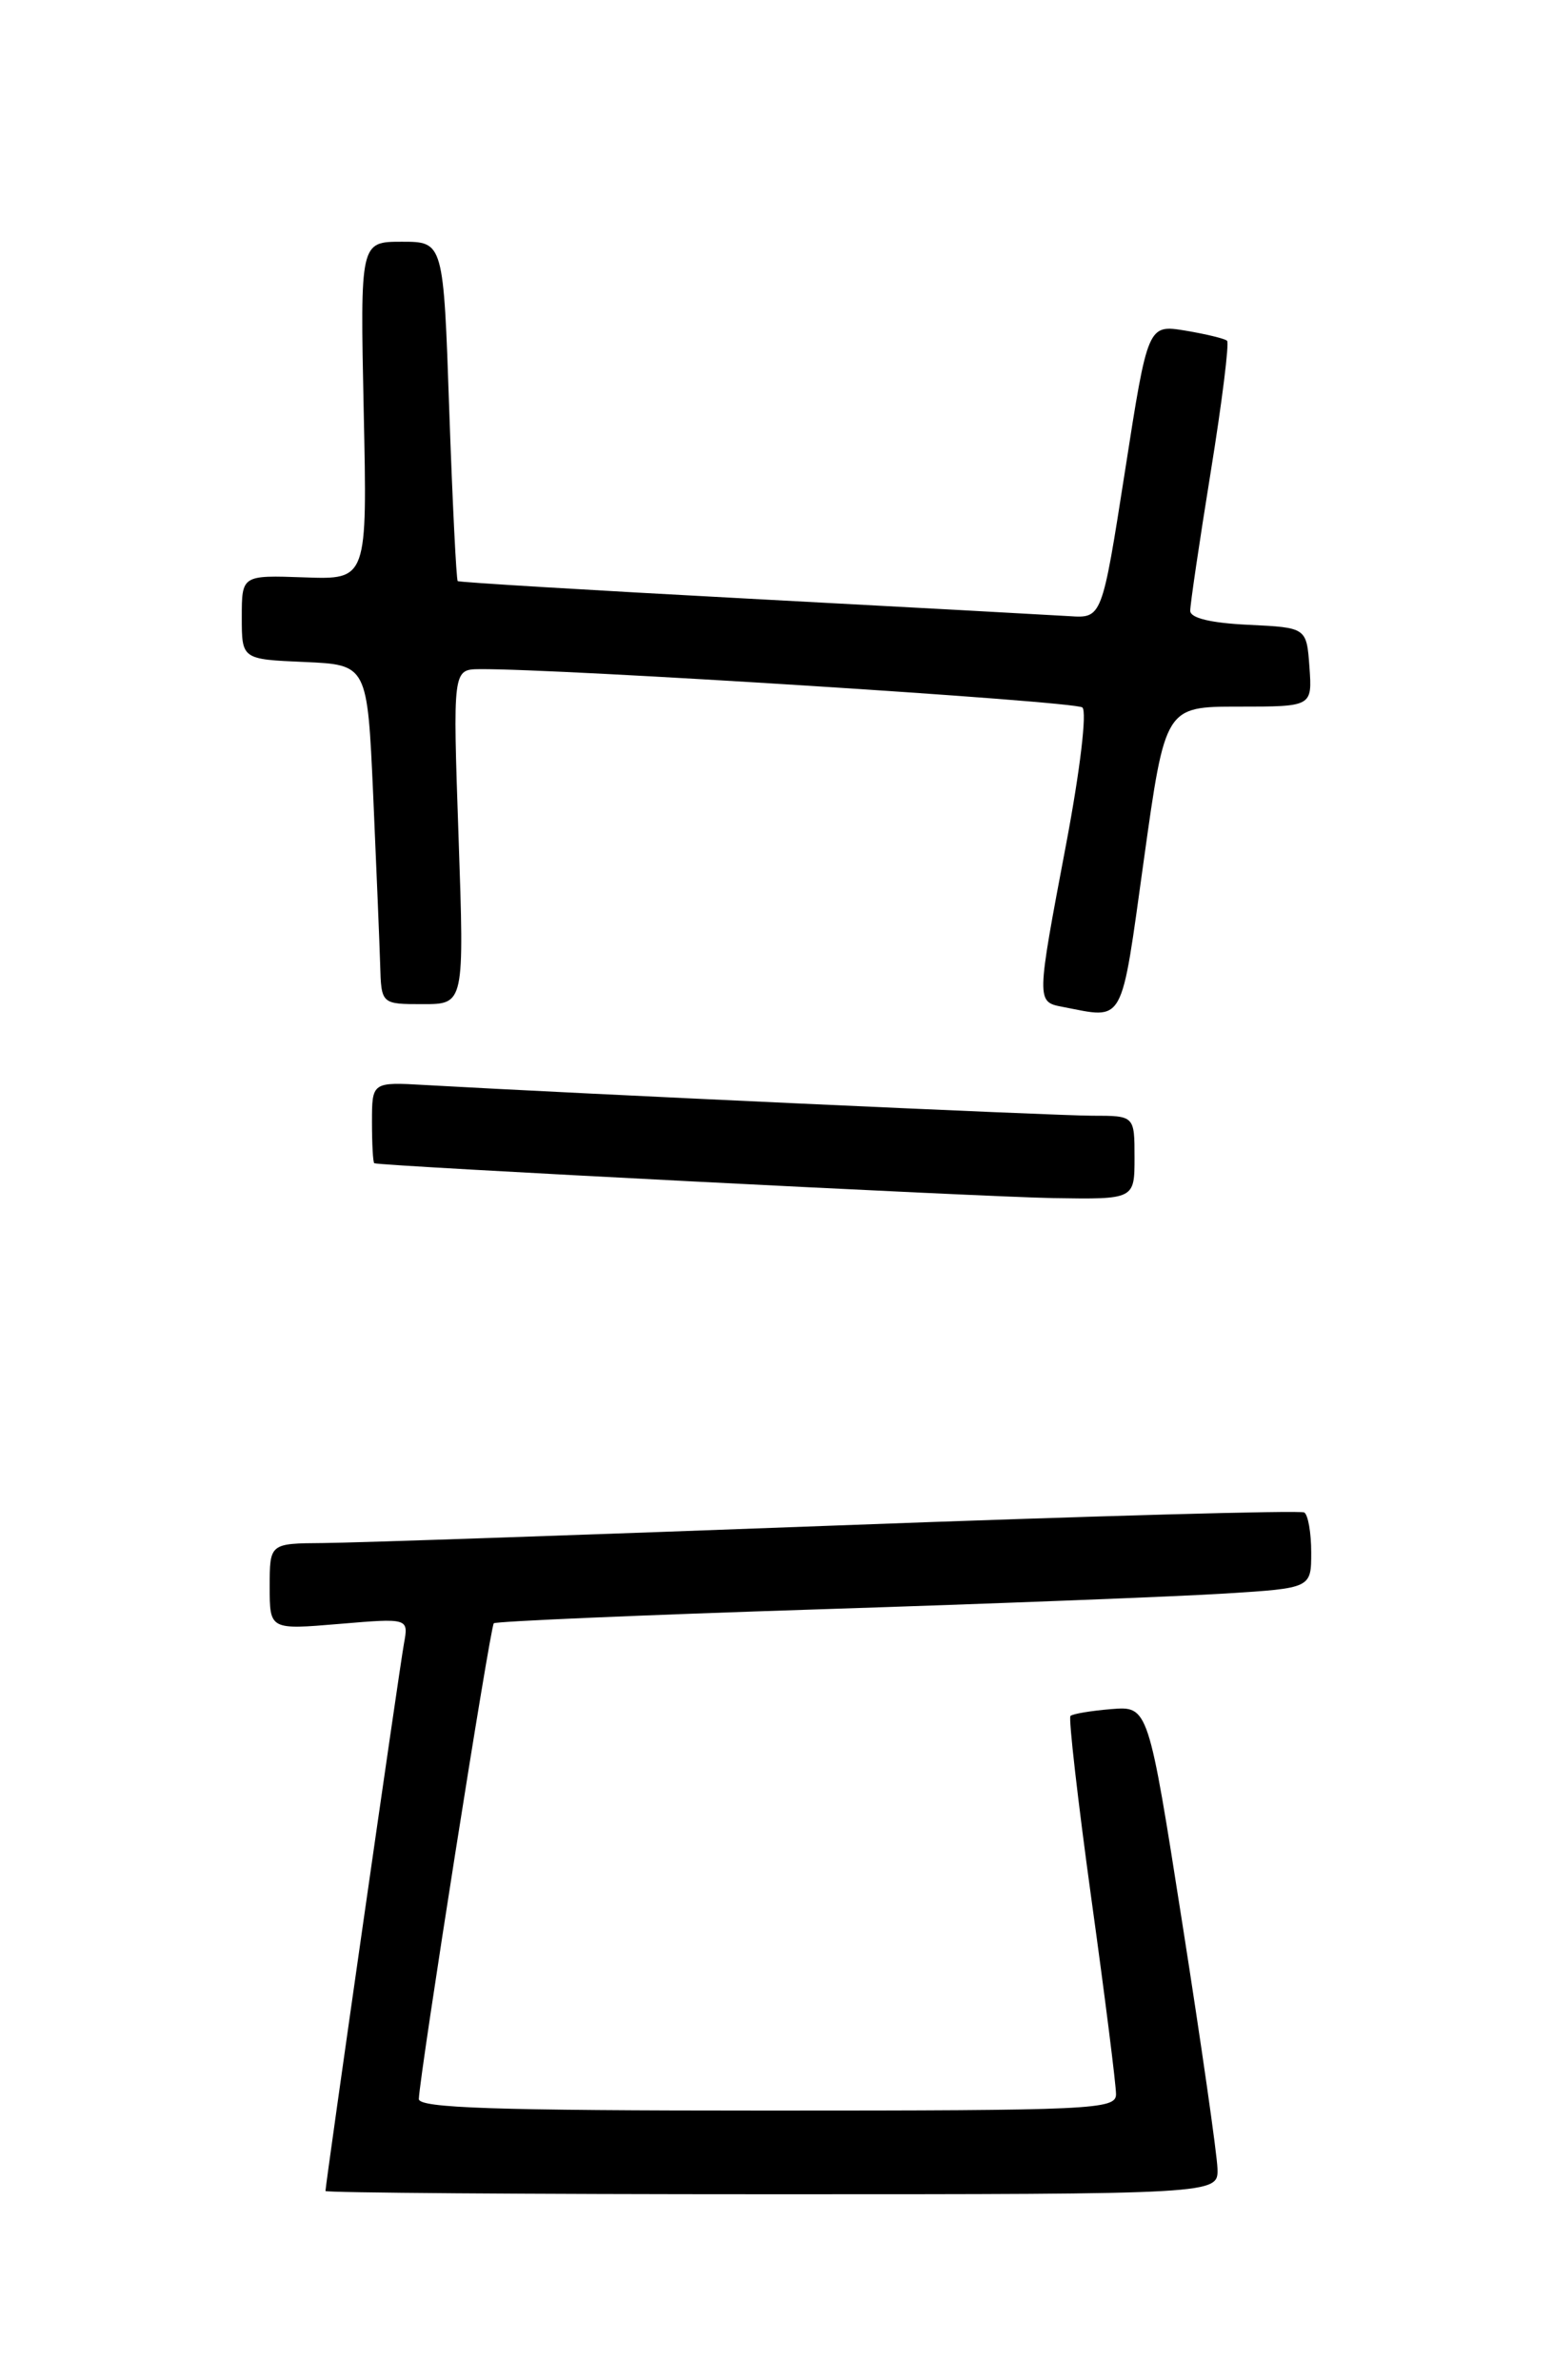 <?xml version="1.0" encoding="UTF-8" standalone="no"?>
<!DOCTYPE svg PUBLIC "-//W3C//DTD SVG 1.1//EN" "http://www.w3.org/Graphics/SVG/1.1/DTD/svg11.dtd" >
<svg xmlns="http://www.w3.org/2000/svg" xmlns:xlink="http://www.w3.org/1999/xlink" version="1.1" viewBox="0 0 167 256">
 <g >
 <path fill="currentColor"
d=" M 130.92 233.25 C 130.88 231.74 129.19 219.93 127.16 207.00 C 123.48 183.50 123.48 183.50 119.50 183.82 C 117.31 184.00 115.34 184.33 115.11 184.56 C 114.89 184.78 115.90 193.64 117.36 204.23 C 118.83 214.83 120.02 224.29 120.01 225.25 C 120.00 226.89 117.54 227.00 82.50 227.00 C 53.15 227.00 45.01 226.73 45.04 225.75 C 45.12 223.17 52.71 174.96 53.10 174.59 C 53.32 174.38 69.03 173.70 88.00 173.09 C 106.97 172.48 126.66 171.71 131.75 171.39 C 141.00 170.81 141.00 170.81 141.00 166.97 C 141.00 164.85 140.66 162.92 140.25 162.67 C 139.84 162.42 117.23 163.05 90.00 164.07 C 62.77 165.09 37.91 165.94 34.75 165.96 C 29.00 166.00 29.00 166.00 29.00 170.65 C 29.00 175.29 29.00 175.29 36.47 174.66 C 43.94 174.03 43.94 174.03 43.44 176.77 C 42.96 179.37 35.00 234.92 35.00 235.65 C 35.00 235.84 56.60 236.00 83.00 236.00 C 131.00 236.00 131.00 236.00 130.92 233.25 Z  M 122.00 124.50 C 122.00 120.00 122.00 120.00 117.45 120.00 C 113.49 120.00 62.07 117.63 45.75 116.70 C 40.00 116.37 40.00 116.37 40.00 120.69 C 40.00 123.06 40.11 125.05 40.25 125.11 C 40.91 125.41 105.58 128.73 113.25 128.86 C 122.00 129.00 122.00 129.00 122.00 124.50 Z  M 123.00 92.50 C 125.30 76.00 125.30 76.00 133.21 76.00 C 141.11 76.00 141.11 76.00 140.81 71.75 C 140.50 67.50 140.50 67.50 134.25 67.20 C 130.22 67.01 128.00 66.48 127.99 65.70 C 127.98 65.04 128.97 58.33 130.19 50.78 C 131.41 43.24 132.20 36.88 131.95 36.65 C 131.70 36.42 129.68 35.93 127.47 35.56 C 123.43 34.90 123.43 34.90 120.97 50.70 C 118.50 66.50 118.50 66.50 115.00 66.27 C 113.08 66.15 97.55 65.30 80.50 64.39 C 63.45 63.48 49.37 62.63 49.22 62.50 C 49.07 62.38 48.66 54.11 48.31 44.14 C 47.69 26.00 47.69 26.00 43.21 26.00 C 38.73 26.00 38.73 26.00 39.11 44.17 C 39.50 62.34 39.50 62.34 32.75 62.10 C 26.00 61.86 26.00 61.86 26.00 66.39 C 26.00 70.91 26.00 70.91 32.75 71.20 C 39.50 71.50 39.50 71.50 40.13 85.50 C 40.47 93.20 40.81 101.41 40.88 103.75 C 41.00 108.00 41.00 108.00 45.47 108.00 C 49.93 108.00 49.93 108.00 49.31 90.00 C 48.69 72.00 48.69 72.00 51.59 71.97 C 60.13 71.90 115.63 75.42 116.39 76.09 C 116.90 76.54 116.15 82.83 114.64 90.82 C 111.44 107.72 111.44 107.75 114.25 108.29 C 121.00 109.59 120.49 110.52 123.00 92.50 Z "/>
</g>
</svg>